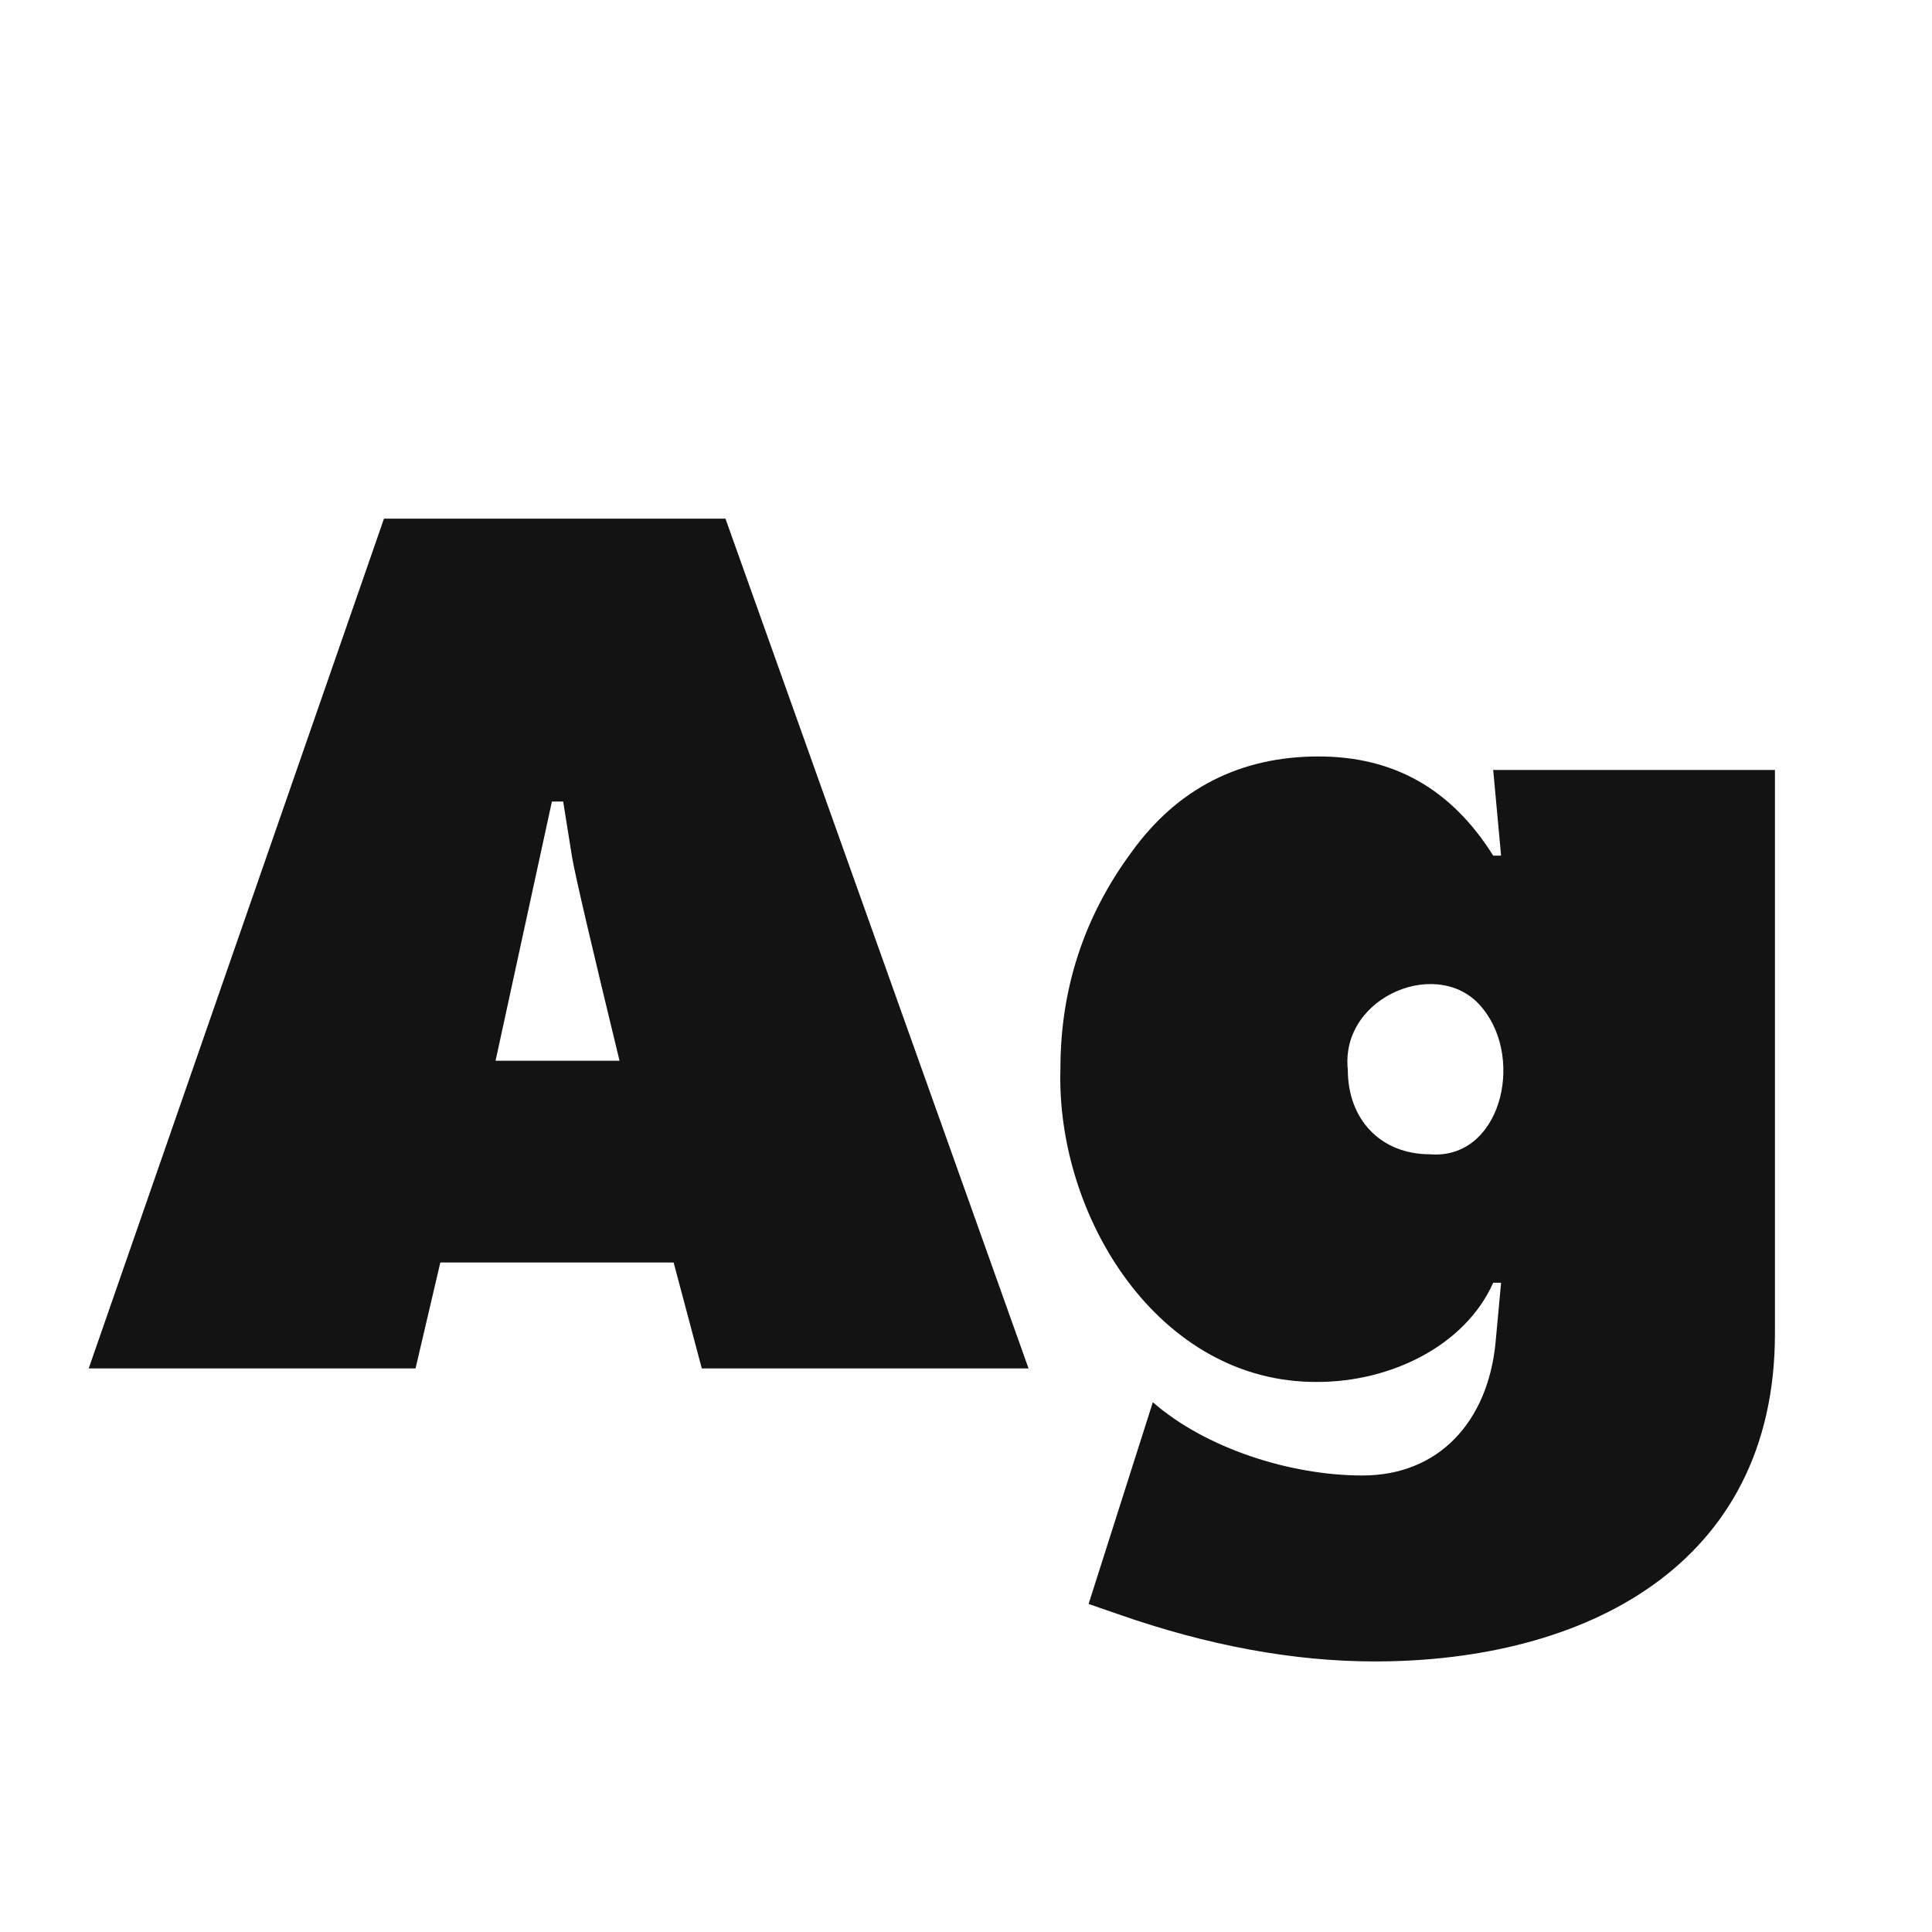 <svg width="24" height="24" viewBox="0 0 24 24" fill="none" xmlns="http://www.w3.org/2000/svg">
<path d="M5.47 15.683L5.162 16.999H1.102L4.77 6.443H9.012L12.777 16.999H8.718L8.368 15.683H5.47ZM6.996 9.957H6.856L6.156 13.177H7.696C7.346 11.735 7.15 10.895 7.108 10.657L6.996 9.957ZM17.079 20.639C16.071 20.639 15.007 20.443 13.887 20.051L13.523 19.925L14.321 17.419C14.979 17.993 16.029 18.329 16.925 18.329C17.877 18.329 18.479 17.657 18.577 16.691L18.647 15.935H18.549C18.199 16.719 17.275 17.167 16.365 17.167C14.391 17.181 13.117 15.109 13.173 13.275C13.173 12.281 13.467 11.385 14.055 10.587C14.629 9.789 15.413 9.397 16.379 9.397C17.317 9.397 18.031 9.803 18.549 10.629H18.647L18.549 9.565H22.049V16.565C22.049 19.463 19.669 20.639 17.079 20.639ZM17.765 14.339C18.633 14.409 18.941 13.177 18.423 12.533C17.905 11.861 16.645 12.365 16.743 13.289C16.743 13.905 17.149 14.339 17.765 14.339Z" fill="#131313"/>
</svg>
